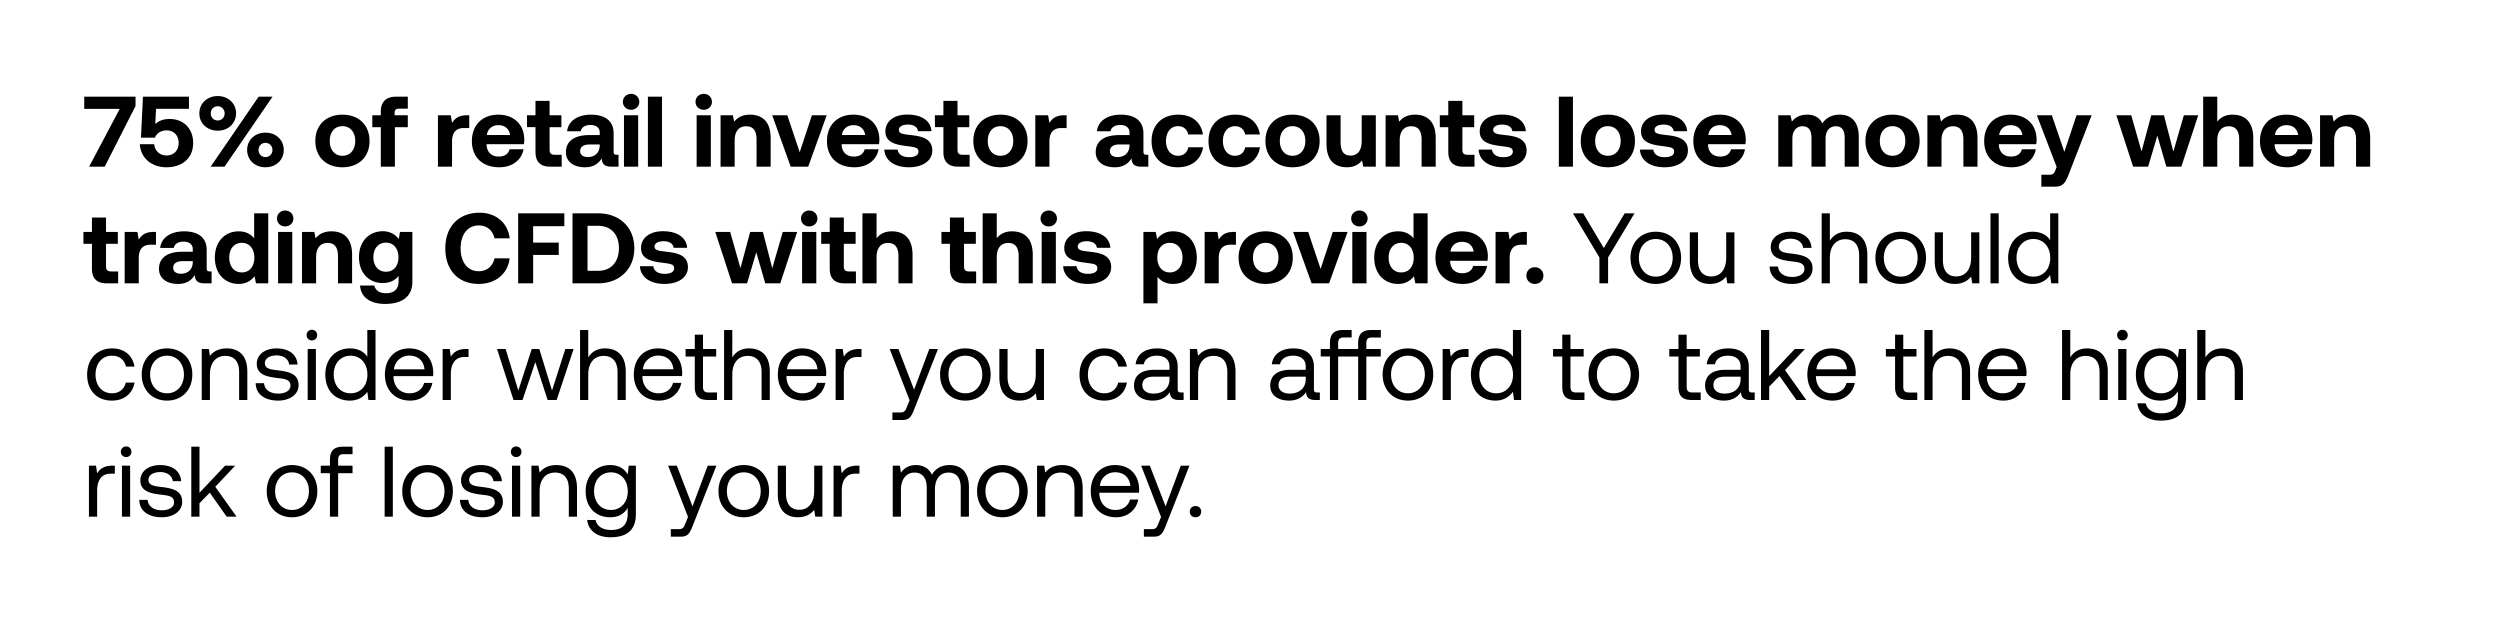 <svg width="300" height="74" viewBox="0 0 300 74" fill="none" xmlns="http://www.w3.org/2000/svg"><path fill="#fff" d="M0 0h300v74H0z"/><path d="M10.108 13.064h4.26L10.696 20h1.872l3.696-7.284V11.6h-6.156v1.464zm10.239 1.212c-.744 0-1.296.228-1.716.612l.096-1.836h3.948V11.6h-5.52l-.24 4.92h1.668c.3-.696.948-.876 1.416-.876.876 0 1.44.624 1.44 1.512 0 .996-.696 1.5-1.428 1.5-.9 0-1.428-.6-1.512-1.356h-1.716c.072 1.536 1.272 2.772 3.216 2.772 1.74 0 3.18-.984 3.18-2.916 0-1.716-1.14-2.88-2.832-2.88zm3.574-.672c0 1.2.936 2.076 2.208 2.076 1.26 0 2.196-.876 2.196-2.076 0-1.2-.936-2.076-2.196-2.076-1.272 0-2.208.876-2.208 2.076zM26.945 20l5.76-8.4h-1.668l-5.76 8.4h1.668zm.012-6.396c0 .492-.36.852-.828.852-.48 0-.84-.36-.84-.852 0-.48.36-.852.84-.852.468 0 .828.372.828.852zm2.7 4.392c0 1.2.936 2.076 2.196 2.076 1.272 0 2.196-.876 2.196-2.076 0-1.2-.924-2.076-2.196-2.076-1.26 0-2.196.876-2.196 2.076zm3.036 0c0 .492-.36.852-.84.852-.468 0-.828-.36-.828-.852 0-.48.36-.852.828-.852.48 0 .84.372.84.852zm8.4 2.076c1.967 0 3.251-1.248 3.251-3.156 0-1.896-1.284-3.156-3.252-3.156-1.968 0-3.252 1.26-3.252 3.156 0 1.896 1.284 3.156 3.252 3.156zm0-1.38c-.949 0-1.525-.732-1.525-1.776s.576-1.776 1.524-1.776c.948 0 1.536.732 1.536 1.776s-.588 1.776-1.536 1.776zm3.583-3.432h1.02V20h1.692v-4.74h1.548v-1.428h-1.584v-.288c0-.348.168-.504.504-.504h1.08V11.6h-1.38c-1.248 0-1.86.636-1.86 1.776v.456h-1.02v1.428zm11.345-1.428c-.96 0-1.44.372-1.776.924l-.156-.924h-1.536V20h1.692v-3.024c0-.936.384-1.608 1.392-1.608h.672v-1.536h-.288zm3.892 6.24c1.644 0 2.712-.96 2.904-2.16H61.15c-.144.576-.624.876-1.308.876-.852 0-1.416-.528-1.452-1.404V17.3h4.476c.036-.192.048-.396.048-.576-.024-1.812-1.272-2.964-3.12-2.964-1.908 0-3.168 1.248-3.168 3.168 0 1.908 1.236 3.144 3.288 3.144zm-1.488-3.876c.096-.732.648-1.176 1.38-1.176.768 0 1.284.42 1.404 1.176h-2.784zm5.834 2.04c0 1.176.588 1.764 1.764 1.764h1.38v-1.428h-.84c-.444 0-.612-.18-.612-.612v-2.7h1.416v-1.428H65.95v-1.728h-1.692v1.728h-1.02v1.428h1.02v2.976zm9.772.336c-.265 0-.397-.06-.397-.384v-2.184c0-1.476-.996-2.244-2.724-2.244-1.632 0-2.736.792-2.855 1.992h1.631c.072-.456.516-.756 1.176-.756.709 0 1.105.36 1.105.912v.3h-1.224c-1.849 0-2.832.744-2.832 2.052 0 1.176.96 1.812 2.291 1.812.96 0 1.585-.396 2.017-1.08-.012.588.264 1.008 1.14 1.008h.864v-1.428h-.192zm-2.065-1.116c-.011.84-.551 1.392-1.44 1.392-.563 0-.911-.276-.911-.708 0-.516.407-.804 1.116-.804h1.236v.12zm3.763-4.284c.552 0 .984-.408.984-.948 0-.552-.432-.96-.984-.96s-.984.408-.984.96c0 .54.432.948.984.948zM74.877 20h1.704v-6.168h-1.704V20zm2.871 0h1.692v-8.4h-1.692V20zm6.7-6.828c.552 0 .984-.408.984-.948 0-.552-.432-.96-.984-.96s-.984.408-.984.96c0 .54.432.948.984.948zM83.596 20H85.3v-6.168h-1.704V20zm6.41-6.24c-.947 0-1.511.36-1.907.84l-.156-.768h-1.476V20h1.692v-3.156c0-1.068.504-1.692 1.38-1.692.852 0 1.248.552 1.248 1.596V20h1.692v-3.42c0-2.112-1.14-2.82-2.472-2.82zM94.885 20h2.1l2.22-6.168h-1.776l-1.464 4.44-1.488-4.44h-1.812L94.884 20zm7.639.072c1.644 0 2.712-.96 2.904-2.16h-1.668c-.144.576-.624.876-1.308.876-.852 0-1.416-.528-1.452-1.404V17.3h4.476c.036-.192.048-.396.048-.576-.024-1.812-1.272-2.964-3.12-2.964-1.908 0-3.168 1.248-3.168 3.168 0 1.908 1.236 3.144 3.288 3.144zm-1.488-3.876c.096-.732.648-1.176 1.38-1.176.768 0 1.284.42 1.404 1.176h-2.784zm5.078 1.752c.072 1.32 1.236 2.124 2.952 2.124 1.656 0 2.807-.78 2.807-2.004 0-1.392-1.175-1.716-2.591-1.86-.888-.108-1.416-.156-1.416-.624 0-.396.432-.636 1.092-.636.684 0 1.152.3 1.2.792h1.62c-.084-1.26-1.224-1.992-2.881-1.992-1.584-.012-2.651.792-2.651 2.016 0 1.272 1.116 1.596 2.556 1.764.996.132 1.416.168 1.416.672 0 .432-.432.66-1.14.66-.828 0-1.296-.372-1.356-.912h-1.608zm7.095.288c0 1.176.588 1.764 1.764 1.764h1.38v-1.428h-.84c-.444 0-.612-.18-.612-.612v-2.7h1.416v-1.428H114.9v-1.728h-1.692v1.728h-1.02v1.428h1.02v2.976zm6.845 1.836c1.968 0 3.252-1.248 3.252-3.156 0-1.896-1.284-3.156-3.252-3.156-1.968 0-3.252 1.26-3.252 3.156 0 1.896 1.284 3.156 3.252 3.156zm0-1.38c-.948 0-1.524-.732-1.524-1.776s.576-1.776 1.524-1.776c.948 0 1.536.732 1.536 1.776s-.588 1.776-1.536 1.776zm7.651-4.86c-.96 0-1.44.372-1.776.924l-.156-.924h-1.536V20h1.692v-3.024c0-.936.384-1.608 1.392-1.608h.672v-1.536h-.288zm9.901 4.74c-.264 0-.396-.06-.396-.384v-2.184c0-1.476-.996-2.244-2.724-2.244-1.632 0-2.736.792-2.856 1.992h1.632c.072-.456.516-.756 1.176-.756.708 0 1.104.36 1.104.912v.3h-1.224c-1.848 0-2.832.744-2.832 2.052 0 1.176.96 1.812 2.292 1.812.96 0 1.584-.396 2.016-1.08-.012.588.264 1.008 1.14 1.008h.864v-1.428h-.192zm-2.064-1.116c-.012.84-.552 1.392-1.44 1.392-.564 0-.912-.276-.912-.708 0-.516.408-.804 1.116-.804h1.236v.12zm5.791 2.616c1.68 0 2.796-.924 3.036-2.4h-1.776c-.12.624-.564 1.02-1.224 1.02-.888 0-1.452-.72-1.452-1.776 0-1.044.564-1.776 1.452-1.776.66 0 1.08.384 1.224.996h1.764c-.24-1.464-1.284-2.376-2.964-2.376-1.956 0-3.204 1.248-3.204 3.156 0 1.944 1.188 3.156 3.144 3.156zm6.832 0c1.68 0 2.796-.924 3.036-2.4h-1.776c-.12.624-.564 1.02-1.224 1.02-.888 0-1.452-.72-1.452-1.776 0-1.044.564-1.776 1.452-1.776.66 0 1.08.384 1.224.996h1.764c-.24-1.464-1.284-2.376-2.964-2.376-1.956 0-3.204 1.248-3.204 3.156 0 1.944 1.188 3.156 3.144 3.156zm6.94 0c1.968 0 3.252-1.248 3.252-3.156 0-1.896-1.284-3.156-3.252-3.156-1.968 0-3.252 1.26-3.252 3.156 0 1.896 1.284 3.156 3.252 3.156zm0-1.38c-.948 0-1.524-.732-1.524-1.776s.576-1.776 1.524-1.776c.948 0 1.536.732 1.536 1.776s-.588 1.776-1.536 1.776zm8.299-1.776c0 1.14-.492 1.752-1.332 1.752-.84 0-1.2-.54-1.2-1.644v-3.192h-1.692v3.42c0 2.184 1.176 2.82 2.448 2.82.876 0 1.416-.336 1.812-.816l.156.744h1.5v-6.168h-1.692v3.084zm6.409-3.156c-.948 0-1.512.36-1.908.84l-.156-.768h-1.476V20h1.692v-3.156c0-1.068.504-1.692 1.38-1.692.852 0 1.248.552 1.248 1.596V20h1.692v-3.42c0-2.112-1.14-2.82-2.472-2.82zm3.982 4.476c0 1.176.588 1.764 1.764 1.764h1.38v-1.428h-.84c-.444 0-.612-.18-.612-.612v-2.7h1.416v-1.428h-1.416v-1.728h-1.692v1.728h-1.02v1.428h1.02v2.976zm3.639-.288c.072 1.32 1.236 2.124 2.952 2.124 1.656 0 2.808-.78 2.808-2.004 0-1.392-1.176-1.716-2.592-1.86-.888-.108-1.416-.156-1.416-.624 0-.396.432-.636 1.092-.636.684 0 1.152.3 1.2.792h1.62c-.084-1.26-1.224-1.992-2.88-1.992-1.584-.012-2.652.792-2.652 2.016 0 1.272 1.116 1.596 2.556 1.764.996.132 1.416.168 1.416.672 0 .432-.432.66-1.14.66-.828 0-1.296-.372-1.356-.912h-1.608zM187.061 20h1.692v-8.4h-1.692V20zm5.883.072c1.968 0 3.252-1.248 3.252-3.156 0-1.896-1.284-3.156-3.252-3.156-1.968 0-3.252 1.26-3.252 3.156 0 1.896 1.284 3.156 3.252 3.156zm0-1.38c-.948 0-1.524-.732-1.524-1.776s.576-1.776 1.524-1.776c.948 0 1.536.732 1.536 1.776s-.588 1.776-1.536 1.776zm3.848-.744c.072 1.32 1.236 2.124 2.952 2.124 1.656 0 2.808-.78 2.808-2.004 0-1.392-1.176-1.716-2.592-1.86-.888-.108-1.416-.156-1.416-.624 0-.396.432-.636 1.092-.636.684 0 1.152.3 1.2.792h1.62c-.084-1.26-1.224-1.992-2.88-1.992-1.584-.012-2.652.792-2.652 2.016 0 1.272 1.116 1.596 2.556 1.764.996.132 1.416.168 1.416.672 0 .432-.432.66-1.14.66-.828 0-1.296-.372-1.356-.912h-1.608zm9.699 2.124c1.644 0 2.712-.96 2.904-2.16h-1.668c-.144.576-.624.876-1.308.876-.852 0-1.416-.528-1.452-1.404V17.3h4.476c.036-.192.048-.396.048-.576-.024-1.812-1.272-2.964-3.12-2.964-1.908 0-3.168 1.248-3.168 3.168 0 1.908 1.236 3.144 3.288 3.144zm-1.488-3.876c.096-.732.648-1.176 1.38-1.176.768 0 1.284.42 1.404 1.176h-2.784zm15.77-2.436c-.936 0-1.656.384-2.088 1.044-.384-.78-1.092-1.056-1.848-1.044-.9.012-1.44.36-1.812.84l-.156-.768h-1.476V20h1.692v-3.36c0-.924.48-1.488 1.212-1.488.744 0 1.08.48 1.08 1.404V20h1.692v-3.372c0-.936.492-1.476 1.224-1.476s1.068.48 1.068 1.404V20h1.692v-3.54c0-1.98-1.008-2.7-2.28-2.7zm6.331 6.312c1.968 0 3.252-1.248 3.252-3.156 0-1.896-1.284-3.156-3.252-3.156-1.968 0-3.252 1.26-3.252 3.156 0 1.896 1.284 3.156 3.252 3.156zm0-1.38c-.948 0-1.524-.732-1.524-1.776s.576-1.776 1.524-1.776c.948 0 1.536.732 1.536 1.776s-.588 1.776-1.536 1.776zm7.723-4.932c-.948 0-1.512.36-1.908.84l-.156-.768h-1.476V20h1.692v-3.156c0-1.068.504-1.692 1.38-1.692.852 0 1.248.552 1.248 1.596V20h1.692v-3.42c0-2.112-1.14-2.82-2.472-2.82zm6.563 6.312c1.644 0 2.712-.96 2.904-2.16h-1.668c-.144.576-.624.876-1.308.876-.852 0-1.416-.528-1.452-1.404V17.3h4.476c.036-.192.048-.396.048-.576-.024-1.812-1.272-2.964-3.12-2.964-1.908 0-3.168 1.248-3.168 3.168 0 1.908 1.236 3.144 3.288 3.144zm-1.488-3.876c.096-.732.648-1.176 1.38-1.176.768 0 1.284.42 1.404 1.176h-2.784zm6.896 3.84l-.156.408c-.168.42-.312.528-.744.528h-.936V22.4h1.644c.96 0 1.272-.504 1.656-1.524l2.736-7.044h-1.812l-1.464 4.392-1.5-4.392h-1.8l2.376 6.204zm9.179-.036h1.8l1.104-3.72 1.08 3.72h1.8l2.028-6.168h-1.728l-1.26 4.356-1.128-4.356h-1.524l-1.164 4.344-1.236-4.344h-1.788L255.977 20zm11.92-6.24c-.876 0-1.428.348-1.824.828V11.6h-1.692V20h1.692v-3.168c0-1.056.516-1.68 1.38-1.68.84 0 1.248.564 1.248 1.572V20h1.692v-3.42c0-2.088-1.128-2.82-2.496-2.82zm6.587 6.312c1.644 0 2.712-.96 2.904-2.16h-1.668c-.144.576-.624.876-1.308.876-.852 0-1.416-.528-1.452-1.404V17.3h4.476c.036-.192.048-.396.048-.576-.024-1.812-1.272-2.964-3.12-2.964-1.908 0-3.168 1.248-3.168 3.168 0 1.908 1.236 3.144 3.288 3.144zm-1.488-3.876c.096-.732.648-1.176 1.38-1.176.768 0 1.284.42 1.404 1.176h-2.784zm8.952-2.436c-.948 0-1.512.36-1.908.84l-.156-.768h-1.476V20h1.692v-3.156c0-1.068.504-1.692 1.38-1.692.852 0 1.248.552 1.248 1.596V20h1.692v-3.42c0-2.112-1.14-2.82-2.472-2.82zM11.032 32.236c0 1.176.588 1.764 1.764 1.764h1.38v-1.428h-.84c-.444 0-.612-.18-.612-.612v-2.7h1.416v-1.428h-1.416v-1.728h-1.692v1.728h-1.02v1.428h1.02v2.976zm7.395-4.404c-.96 0-1.44.372-1.776.924l-.156-.924H14.96V34h1.692v-3.024c0-.936.384-1.608 1.392-1.608h.672v-1.536h-.288zm6.771 4.74c-.264 0-.396-.06-.396-.384v-2.184c0-1.476-.995-2.244-2.724-2.244-1.631 0-2.735.792-2.855 1.992h1.632c.072-.456.515-.756 1.175-.756.708 0 1.104.36 1.104.912v.3H21.91c-1.848 0-2.832.744-2.832 2.052 0 1.176.96 1.812 2.293 1.812.96 0 1.584-.396 2.016-1.08-.012.588.264 1.008 1.14 1.008h.863v-1.428h-.192zm-2.064-1.116c-.012.84-.552 1.392-1.44 1.392-.563 0-.912-.276-.912-.708 0-.516.409-.804 1.116-.804h1.236v.12zm7.364-2.856c-.396-.504-1.008-.84-1.86-.84-1.644 0-2.856 1.236-2.856 3.144 0 1.956 1.212 3.168 2.868 3.168.888 0 1.488-.396 1.896-.924l.168.852h1.476v-8.4h-1.692v3zm-1.476 4.092c-.924 0-1.512-.72-1.512-1.776s.588-1.776 1.512-1.776 1.5.732 1.5 1.788c0 1.044-.576 1.764-1.5 1.764zm5.2-5.52c.551 0 .983-.408.983-.948 0-.552-.432-.96-.984-.96s-.984.408-.984.96c0 .54.432.948.984.948zM33.368 34h1.704v-6.168H33.37V34zm6.411-6.24c-.948 0-1.512.36-1.908.84l-.156-.768H36.24V34h1.692v-3.156c0-1.068.504-1.692 1.38-1.692.852 0 1.248.552 1.248 1.596V34h1.692v-3.42c0-2.112-1.14-2.82-2.472-2.82zm8.075.924c-.408-.54-1.032-.936-1.92-.936-1.645 0-2.857 1.224-2.857 3.108 0 1.908 1.212 3.12 2.868 3.108.864 0 1.477-.336 1.885-.852v.648c0 .96-.565 1.428-1.513 1.428-.78 0-1.247-.336-1.404-.924h-1.703c.084 1.428 1.26 2.208 2.976 2.208 2.364 0 3.3-1.128 3.3-2.652v-5.988h-1.489l-.143.852zm-1.536 3.924c-.925 0-1.513-.708-1.513-1.74s.589-1.752 1.513-1.752c.923 0 1.5.732 1.5 1.764 0 1.02-.577 1.728-1.5 1.728zm11.128 1.464c2.052 0 3.504-1.248 3.708-3.072h-1.812c-.216.936-.888 1.548-1.908 1.548-1.356 0-2.16-1.14-2.16-2.748 0-1.62.816-2.748 2.184-2.748.996 0 1.668.612 1.884 1.548h1.824c-.216-1.824-1.62-3.072-3.612-3.072-2.544 0-4.116 1.692-4.116 4.272s1.512 4.272 4.008 4.272zm4.73-.072h1.8v-3.408h3.072v-1.476h-3.072v-1.968h3.744V25.6h-5.544V34zm9.587 0c2.616 0 4.356-1.752 4.356-4.212 0-2.472-1.74-4.188-4.356-4.188h-3.06V34h3.06zm-1.26-6.9h1.26c1.608 0 2.508 1.08 2.508 2.688 0 1.596-.9 2.712-2.508 2.712h-1.26v-5.4zm6.288 4.848c.072 1.32 1.236 2.124 2.952 2.124 1.656 0 2.808-.78 2.808-2.004 0-1.392-1.176-1.716-2.592-1.86-.888-.108-1.416-.156-1.416-.624 0-.396.432-.636 1.092-.636.684 0 1.152.3 1.2.792h1.62c-.084-1.26-1.224-1.992-2.88-1.992-1.584-.012-2.652.792-2.652 2.016 0 1.272 1.116 1.596 2.556 1.764.996.132 1.416.168 1.416.672 0 .432-.432.66-1.14.66-.828 0-1.296-.372-1.356-.912h-1.608zM87.848 34h1.8l1.104-3.72 1.08 3.72h1.8l2.028-6.168h-1.728l-1.26 4.356-1.128-4.356H90.02l-1.164 4.344-1.236-4.344h-1.788L87.848 34zm9.256-6.828c.552 0 .984-.408.984-.948 0-.552-.432-.96-.984-.96s-.984.408-.984.96c0 .54.432.948.984.948zM96.252 34h1.704v-6.168h-1.704V34zm3.315-1.764c0 1.176.588 1.764 1.764 1.764h1.38v-1.428h-.84c-.444 0-.612-.18-.612-.612v-2.7h1.416v-1.428h-1.416v-1.728h-1.692v1.728h-1.02v1.428h1.02v2.976zm7.443-4.476c-.876 0-1.428.348-1.824.828V25.6h-1.692V34h1.692v-3.168c0-1.056.516-1.68 1.38-1.68.84 0 1.248.564 1.248 1.572V34h1.692v-3.42c0-2.088-1.128-2.82-2.496-2.82zm6.983 4.476c0 1.176.588 1.764 1.764 1.764h1.38v-1.428h-.84c-.444 0-.612-.18-.612-.612v-2.7h1.416v-1.428h-1.416v-1.728h-1.692v1.728h-1.02v1.428h1.02v2.976zm7.443-4.476c-.876 0-1.428.348-1.824.828V25.6h-1.692V34h1.692v-3.168c0-1.056.516-1.68 1.38-1.68.84 0 1.248.564 1.248 1.572V34h1.692v-3.42c0-2.088-1.128-2.82-2.496-2.82zm4.414-.588c.552 0 .984-.408.984-.948 0-.552-.432-.96-.984-.96s-.984.408-.984.96c0 .54.432.948.984.948zM124.998 34h1.704v-6.168h-1.704V34zm2.583-2.052c.072 1.32 1.236 2.124 2.952 2.124 1.656 0 2.808-.78 2.808-2.004 0-1.392-1.176-1.716-2.592-1.86-.888-.108-1.416-.156-1.416-.624 0-.396.432-.636 1.092-.636.684 0 1.152.3 1.2.792h1.62c-.084-1.26-1.224-1.992-2.88-1.992-1.584-.012-2.652.792-2.652 2.016 0 1.272 1.116 1.596 2.556 1.764.996.132 1.416.168 1.416.672 0 .432-.432.66-1.14.66-.828 0-1.296-.372-1.356-.912h-1.608zm13.168-4.188c-.876 0-1.5.396-1.896.924l-.168-.852h-1.476V36.4h1.692v-3.18c.396.504 1.008.852 1.86.852 1.656 0 2.856-1.224 2.856-3.144 0-1.944-1.2-3.18-2.868-3.168zm-.372 4.932c-.924 0-1.5-.732-1.5-1.788 0-1.044.576-1.764 1.5-1.764s1.524.72 1.524 1.764c0 1.056-.6 1.788-1.524 1.788zm7.648-4.86c-.96 0-1.44.372-1.776.924l-.156-.924h-1.536V34h1.692v-3.024c0-.936.384-1.608 1.392-1.608h.672v-1.536h-.288zm3.856 6.24c1.968 0 3.252-1.248 3.252-3.156 0-1.896-1.284-3.156-3.252-3.156-1.968 0-3.252 1.26-3.252 3.156 0 1.896 1.284 3.156 3.252 3.156zm0-1.38c-.948 0-1.524-.732-1.524-1.776s.576-1.776 1.524-1.776c.948 0 1.536.732 1.536 1.776s-.588 1.776-1.536 1.776zM157.392 34h2.1l2.22-6.168h-1.776l-1.464 4.44-1.488-4.44h-1.812l2.22 6.168zm5.736-6.828c.552 0 .984-.408.984-.948 0-.552-.432-.96-.984-.96s-.984.408-.984.96c0 .54.432.948.984.948zM162.276 34h1.704v-6.168h-1.704V34zm7.347-5.4c-.396-.504-1.008-.84-1.86-.84-1.644 0-2.856 1.236-2.856 3.144 0 1.956 1.212 3.168 2.868 3.168.888 0 1.488-.396 1.896-.924l.168.852h1.476v-8.4h-1.692v3zm-1.476 4.092c-.924 0-1.512-.72-1.512-1.776s.588-1.776 1.512-1.776 1.5.732 1.5 1.788c0 1.044-.576 1.764-1.5 1.764zm7.395 1.38c1.644 0 2.712-.96 2.904-2.16h-1.668c-.144.576-.624.876-1.308.876-.852 0-1.416-.528-1.452-1.404V31.3h4.476c.036-.192.048-.396.048-.576-.024-1.812-1.272-2.964-3.12-2.964-1.908 0-3.168 1.248-3.168 3.168 0 1.908 1.236 3.144 3.288 3.144zm-1.488-3.876c.096-.732.648-1.176 1.38-1.176.768 0 1.284.42 1.404 1.176h-2.784zm8.881-2.364c-.96 0-1.44.372-1.776.924l-.156-.924h-1.536V34h1.692v-3.024c0-.936.384-1.608 1.392-1.608h.672v-1.536h-.288zm.232 5.244c0 .576.432.996 1.02.996.576 0 1.02-.42 1.02-.996 0-.588-.444-1.008-1.02-1.008-.588 0-1.02.42-1.02 1.008zm8.761-2.184V34h1.044v-3.108l3.168-5.292h-1.176l-2.508 4.164-2.472-4.164h-1.224l3.168 5.292zm6.767 3.18c1.788 0 3.036-1.272 3.036-3.132s-1.248-3.132-3.036-3.132-3.036 1.272-3.036 3.132 1.248 3.132 3.036 3.132zm0-.876c-1.212 0-2.028-.948-2.028-2.256 0-1.308.816-2.256 2.028-2.256 1.212 0 2.028.948 2.028 2.256 0 1.308-.816 2.256-2.028 2.256zm8.449-2.256c0 1.38-.672 2.232-1.789 2.232-1.019 0-1.595-.672-1.595-1.944V27.88h-.984v3.408c0 2.028 1.068 2.784 2.412 2.784 1.008 0 1.596-.432 1.956-.888l.132.816h.852v-6.12h-.984v3.06zm5.214 1.044c.024 1.344 1.116 2.088 2.7 2.088 1.356 0 2.448-.708 2.448-1.848 0-1.356-1.116-1.62-2.508-1.788-.888-.108-1.536-.192-1.536-.864 0-.564.576-.924 1.428-.924.84 0 1.416.468 1.488 1.092h1.008c-.096-1.272-1.104-1.92-2.496-1.932-1.38-.012-2.4.72-2.4 1.836 0 1.272 1.092 1.548 2.46 1.716.912.108 1.584.168 1.584.936 0 .564-.612.936-1.476.936-1.02 0-1.656-.528-1.692-1.248h-1.008zm9.24-4.176c-1.032 0-1.656.504-2.016 1.08V25.6h-.984V34h.984v-3.06c0-1.38.708-2.232 1.848-2.232 1.056 0 1.668.672 1.668 1.944V34h.984v-3.408c0-2.028-1.116-2.784-2.484-2.784zm6.488 6.264c1.788 0 3.036-1.272 3.036-3.132s-1.248-3.132-3.036-3.132-3.036 1.272-3.036 3.132 1.248 3.132 3.036 3.132zm0-.876c-1.212 0-2.028-.948-2.028-2.256 0-1.308.816-2.256 2.028-2.256 1.212 0 2.028.948 2.028 2.256 0 1.308-.816 2.256-2.028 2.256zm8.448-2.256c0 1.38-.672 2.232-1.788 2.232-1.02 0-1.596-.672-1.596-1.944V27.88h-.984v3.408c0 2.028 1.068 2.784 2.412 2.784 1.008 0 1.596-.432 1.956-.888l.132.816h.852v-6.12h-.984v3.06zM238.86 34h.984v-8.4h-.984V34zm7.156-5.184c-.372-.588-1.068-1.008-2.1-1.008-1.692 0-2.94 1.26-2.94 3.132 0 1.992 1.248 3.132 2.94 3.132 1.032 0 1.692-.492 2.1-1.056l.132.984H247v-8.4h-.984v3.216zm-2.004 4.38c-1.212 0-2.028-.924-2.028-2.256 0-1.332.816-2.256 2.028-2.256 1.2 0 2.016.936 2.016 2.28 0 1.308-.816 2.232-2.016 2.232zM13.42 48.072c1.488 0 2.484-.84 2.724-2.16H15.1c-.192.78-.792 1.284-1.668 1.284-1.176 0-1.968-.912-1.968-2.244 0-1.332.792-2.268 1.968-2.268.9 0 1.5.492 1.68 1.308h1.032c-.252-1.344-1.2-2.184-2.7-2.184-1.776 0-2.988 1.272-2.988 3.144 0 1.908 1.176 3.12 2.964 3.12zm6.623 0c1.788 0 3.036-1.272 3.036-3.132s-1.248-3.132-3.036-3.132-3.036 1.272-3.036 3.132 1.248 3.132 3.036 3.132zm0-.876c-1.212 0-2.028-.948-2.028-2.256 0-1.308.816-2.256 2.028-2.256 1.212 0 2.028.948 2.028 2.256 0 1.308-.816 2.256-2.028 2.256zm7.164-5.388c-1.032 0-1.656.432-2.016.9l-.132-.828h-.852V48h.984v-3.06c0-1.38.696-2.232 1.848-2.232 1.068 0 1.656.672 1.656 1.944V48h.984v-3.408c0-2.028-1.092-2.784-2.472-2.784zm3.475 4.176c.024 1.344 1.116 2.088 2.7 2.088 1.356 0 2.448-.708 2.448-1.848 0-1.356-1.116-1.62-2.508-1.788-.888-.108-1.536-.192-1.536-.864 0-.564.576-.924 1.428-.924.84 0 1.416.468 1.488 1.092h1.008c-.096-1.272-1.104-1.92-2.496-1.932-1.38-.012-2.4.72-2.4 1.836 0 1.272 1.092 1.548 2.46 1.716.912.108 1.584.168 1.584.936 0 .564-.612.936-1.476.936-1.02 0-1.656-.528-1.692-1.248h-1.008zm6.744-5.136c.36 0 .636-.264.636-.636a.618.618 0 00-.636-.636.618.618 0 00-.636.636c0 .372.276.636.636.636zM36.922 48h.984v-6.12h-.984V48zm7.156-5.184c-.372-.588-1.068-1.008-2.1-1.008-1.692 0-2.94 1.26-2.94 3.132 0 1.992 1.248 3.132 2.94 3.132 1.032 0 1.692-.492 2.1-1.056l.132.984h.852v-8.4h-.984v3.216zm-2.004 4.38c-1.212 0-2.028-.924-2.028-2.256 0-1.332.816-2.256 2.028-2.256 1.2 0 2.016.936 2.016 2.28 0 1.308-.816 2.232-2.016 2.232zm7.148.876c1.416 0 2.425-.9 2.664-2.124h-.995c-.204.792-.877 1.248-1.74 1.248-1.165 0-1.897-.816-1.933-1.98v-.084h4.752c.013-.144.025-.288.025-.42-.048-1.812-1.176-2.904-2.904-2.904-1.729 0-2.904 1.272-2.904 3.132 0 1.872 1.2 3.132 3.035 3.132zm-1.944-3.756c.096-.996.925-1.644 1.825-1.644 1.02 0 1.74.588 1.835 1.644h-3.66zm8.671-2.436c-1.092 0-1.56.456-1.848.924l-.132-.924h-.852V48h.984v-3.12c0-.972.348-2.04 1.632-2.04h.492v-.96h-.276zM61.623 48h1.08l1.536-4.548L65.715 48h1.08l2.04-6.12h-.996l-1.596 4.98-1.524-4.98h-.912l-1.608 4.98-1.524-4.98h-1.032l1.98 6.12zm10.983-6.192c-1.032 0-1.656.504-2.016 1.08V39.6h-.984V48h.984v-3.06c0-1.38.708-2.232 1.848-2.232 1.056 0 1.668.672 1.668 1.944V48h.984v-3.408c0-2.028-1.116-2.784-2.484-2.784zm6.488 6.264c1.416 0 2.424-.9 2.664-2.124h-.996c-.204.792-.876 1.248-1.74 1.248-1.164 0-1.896-.816-1.932-1.98v-.084h4.752c.012-.144.024-.288.024-.42-.048-1.812-1.176-2.904-2.904-2.904s-2.904 1.272-2.904 3.132c0 1.872 1.2 3.132 3.036 3.132zm-1.944-3.756c.096-.996.924-1.644 1.824-1.644 1.02 0 1.74.588 1.836 1.644h-3.66zm6.224 2.088c0 1.08.42 1.596 1.596 1.596h1.068v-.9h-.972c-.528 0-.708-.192-.708-.708V42.78h1.584v-.9h-1.584v-1.716h-.984v1.716H82.27v.9h1.104v3.624zm6.517-4.596c-1.032 0-1.656.504-2.016 1.08V39.6h-.984V48h.984v-3.06c0-1.38.708-2.232 1.848-2.232 1.056 0 1.668.672 1.668 1.944V48h.984v-3.408c0-2.028-1.116-2.784-2.484-2.784zm6.488 6.264c1.416 0 2.424-.9 2.664-2.124h-.996c-.204.792-.876 1.248-1.74 1.248-1.164 0-1.896-.816-1.932-1.98v-.084h4.752c.012-.144.024-.288.024-.42-.048-1.812-1.176-2.904-2.904-2.904s-2.904 1.272-2.904 3.132c0 1.872 1.2 3.132 3.036 3.132zm-1.944-3.756c.096-.996.924-1.644 1.824-1.644 1.02 0 1.74.588 1.836 1.644h-3.66zm8.671-2.436c-1.092 0-1.56.456-1.848.924l-.132-.924h-.852V48h.984v-3.12c0-.972.348-2.04 1.632-2.04h.492v-.96h-.276zm6.045 6.156l-.3.744c-.228.576-.324.72-.888.72h-.876v.9h1.176c.864 0 1.092-.384 1.476-1.368l2.82-7.152h-1.044l-1.824 4.884-1.884-4.884h-1.044l2.388 6.156zm6.693.036c1.788 0 3.036-1.272 3.036-3.132s-1.248-3.132-3.036-3.132-3.036 1.272-3.036 3.132 1.248 3.132 3.036 3.132zm0-.876c-1.212 0-2.028-.948-2.028-2.256 0-1.308.816-2.256 2.028-2.256 1.212 0 2.028.948 2.028 2.256 0 1.308-.816 2.256-2.028 2.256zm8.448-2.256c0 1.38-.672 2.232-1.788 2.232-1.02 0-1.596-.672-1.596-1.944V41.88h-.984v3.408c0 2.028 1.068 2.784 2.412 2.784 1.008 0 1.596-.432 1.956-.888l.132.816h.852v-6.12h-.984v3.06zm8.214 3.132c1.488 0 2.484-.84 2.724-2.16h-1.044c-.192.78-.792 1.284-1.668 1.284-1.176 0-1.968-.912-1.968-2.244 0-1.332.792-2.268 1.968-2.268.9 0 1.5.492 1.68 1.308h1.032c-.252-1.344-1.2-2.184-2.7-2.184-1.776 0-2.988 1.272-2.988 3.144 0 1.908 1.176 3.12 2.964 3.12zm9.215-.972c-.276 0-.396-.084-.396-.408v-2.676c0-1.428-.9-2.208-2.46-2.208-1.476 0-2.448.708-2.592 1.908h.984c.12-.624.696-1.032 1.56-1.032.96 0 1.524.48 1.524 1.272v.42h-1.8c-1.608 0-2.46.684-2.46 1.908 0 1.116.912 1.788 2.256 1.788 1.056 0 1.668-.468 2.052-1.02.012.6.288.948 1.104.948h.54v-.9h-.312zm-1.38-1.596c0 1.02-.708 1.728-1.932 1.728-.816 0-1.332-.408-1.332-1.008 0-.696.492-1.02 1.368-1.02h1.896v.3zm5.448-3.696c-1.032 0-1.656.432-2.016.9l-.132-.828h-.852V48h.984v-3.06c0-1.38.696-2.232 1.848-2.232 1.068 0 1.656.672 1.656 1.944V48h.984v-3.408c0-2.028-1.092-2.784-2.472-2.784zm12.279 5.292c-.276 0-.396-.084-.396-.408v-2.676c0-1.428-.9-2.208-2.46-2.208-1.476 0-2.448.708-2.592 1.908h.984c.12-.624.696-1.032 1.56-1.032.96 0 1.524.48 1.524 1.272v.42h-1.8c-1.608 0-2.46.684-2.46 1.908 0 1.116.912 1.788 2.256 1.788 1.056 0 1.668-.468 2.052-1.02.012.6.288.948 1.104.948h.54v-.9h-.312zm-1.38-1.596c0 1.02-.708 1.728-1.932 1.728-.816 0-1.332-.408-1.332-1.008 0-.696.492-1.02 1.368-1.02h1.896v.3zm9.013-5.004v-.9h-1.128c-1.14 0-1.596.516-1.596 1.596v.684h-2.4v-.708c0-.468.18-.672.672-.672h.948v-.9h-1.008c-1.14 0-1.596.516-1.596 1.596v.684h-1.104v.9h1.104V48h.984v-5.22h2.4V48h.984v-5.22h1.728v-.9h-1.728v-.708c0-.468.18-.672.672-.672h1.068zm3.252 7.572c1.788 0 3.036-1.272 3.036-3.132s-1.248-3.132-3.036-3.132-3.036 1.272-3.036 3.132 1.248 3.132 3.036 3.132zm0-.876c-1.212 0-2.028-.948-2.028-2.256 0-1.308.816-2.256 2.028-2.256 1.212 0 2.028.948 2.028 2.256 0 1.308-.816 2.256-2.028 2.256zm6.996-5.316c-1.092 0-1.56.456-1.848.924l-.132-.924h-.852V48h.984v-3.12c0-.972.348-2.04 1.632-2.04h.492v-.96h-.276zm5.602.936c-.372-.588-1.068-1.008-2.1-1.008-1.692 0-2.94 1.26-2.94 3.132 0 1.992 1.248 3.132 2.94 3.132 1.032 0 1.692-.492 2.1-1.056l.132.984h.852v-8.4h-.984v3.216zm-2.004 4.38c-1.212 0-2.028-.924-2.028-2.256 0-1.332.816-2.256 2.028-2.256 1.2 0 2.016.936 2.016 2.28 0 1.308-.816 2.232-2.016 2.232zm7.925-.792c0 1.08.42 1.596 1.596 1.596h1.068v-.9h-.972c-.528 0-.708-.192-.708-.708V42.78h1.584v-.9h-1.584v-1.716h-.984v1.716h-1.104v.9h1.104v3.624zm6.184 1.668c1.788 0 3.036-1.272 3.036-3.132s-1.248-3.132-3.036-3.132-3.036 1.272-3.036 3.132 1.248 3.132 3.036 3.132zm0-.876c-1.212 0-2.028-.948-2.028-2.256 0-1.308.816-2.256 2.028-2.256 1.212 0 2.028.948 2.028 2.256 0 1.308-.816 2.256-2.028 2.256zm7.761-.792c0 1.08.42 1.596 1.596 1.596h1.068v-.9h-.972c-.528 0-.708-.192-.708-.708V42.78h1.584v-.9h-1.584v-1.716h-.984v1.716h-1.104v.9h1.104v3.624zm8.835.696c-.276 0-.396-.084-.396-.408v-2.676c0-1.428-.9-2.208-2.46-2.208-1.476 0-2.448.708-2.592 1.908h.984c.12-.624.696-1.032 1.56-1.032.96 0 1.524.48 1.524 1.272v.42h-1.8c-1.608 0-2.46.684-2.46 1.908 0 1.116.912 1.788 2.256 1.788 1.056 0 1.668-.468 2.052-1.02.012.6.288.948 1.104.948h.54v-.9h-.312zm-1.38-1.596c0 1.02-.708 1.728-1.932 1.728-.816 0-1.332-.408-1.332-1.008 0-.696.492-1.02 1.368-1.02h1.896v.3zM211.32 48h.984v-1.608l1.236-1.272 2.028 2.88h1.188l-2.556-3.588 2.388-2.532h-1.212l-3.072 3.252V39.6h-.984V48zm8.598.072c1.416 0 2.424-.9 2.664-2.124h-.996c-.204.792-.876 1.248-1.74 1.248-1.164 0-1.896-.816-1.932-1.98v-.084h4.752c.012-.144.024-.288.024-.42-.048-1.812-1.176-2.904-2.904-2.904s-2.904 1.272-2.904 3.132c0 1.872 1.2 3.132 3.036 3.132zm-1.944-3.756c.096-.996.924-1.644 1.824-1.644 1.02 0 1.74.588 1.836 1.644h-3.66zm9.435 2.088c0 1.08.42 1.596 1.596 1.596h1.068v-.9h-.972c-.528 0-.708-.192-.708-.708V42.78h1.584v-.9h-1.584v-1.716h-.984v1.716h-1.104v.9h1.104v3.624zm6.517-4.596c-1.032 0-1.656.504-2.016 1.08V39.6h-.984V48h.984v-3.06c0-1.38.708-2.232 1.848-2.232 1.056 0 1.668.672 1.668 1.944V48h.984v-3.408c0-2.028-1.116-2.784-2.484-2.784zm6.488 6.264c1.416 0 2.424-.9 2.664-2.124h-.996c-.204.792-.876 1.248-1.74 1.248-1.164 0-1.896-.816-1.932-1.98v-.084h4.752c.012-.144.024-.288.024-.42-.048-1.812-1.176-2.904-2.904-2.904s-2.904 1.272-2.904 3.132c0 1.872 1.2 3.132 3.036 3.132zm-1.944-3.756c.096-.996.924-1.644 1.824-1.644 1.02 0 1.74.588 1.836 1.644h-3.66zm11.979-2.508c-1.032 0-1.656.504-2.016 1.08V39.6h-.984V48h.984v-3.06c0-1.38.708-2.232 1.848-2.232 1.056 0 1.668.672 1.668 1.944V48h.984v-3.408c0-2.028-1.116-2.784-2.484-2.784zm4.243-.96c.36 0 .636-.264.636-.636a.618.618 0 00-.636-.636.618.618 0 00-.636.636c0 .372.276.636.636.636zM254.188 48h.984v-6.12h-.984V48zm7.156-5.064c-.384-.684-1.068-1.128-2.1-1.128-1.692 0-2.94 1.26-2.94 3.132 0 1.992 1.248 3.132 2.94 3.132 1.032 0 1.692-.432 2.1-1.128v.72c0 1.332-.696 1.932-1.98 1.932-1.02 0-1.704-.432-1.872-1.2h-1.008c.156 1.344 1.248 2.076 2.808 2.076 2.1 0 3.036-1.008 3.036-2.772v-5.82h-.852l-.132 1.056zm-2.004 4.26c-1.212 0-2.028-.924-2.028-2.256 0-1.332.816-2.256 2.028-2.256 1.2 0 2.016.936 2.016 2.28 0 1.308-.816 2.232-2.016 2.232zm7.328-5.388c-1.032 0-1.656.504-2.016 1.08V39.6h-.984V48h.984v-3.06c0-1.38.708-2.232 1.848-2.232 1.056 0 1.668.672 1.668 1.944V48h.984v-3.408c0-2.028-1.116-2.784-2.484-2.784zM13.504 55.88c-1.092 0-1.56.456-1.848.924l-.132-.924h-.852V62h.984v-3.12c0-.972.348-2.04 1.632-2.04h.492v-.96h-.276zm1.633-1.032c.36 0 .636-.264.636-.636a.618.618 0 00-.636-.636.618.618 0 00-.636.636c0 .372.276.636.636.636zM14.633 62h.984v-6.12h-.984V62zm2.08-2.016c.024 1.344 1.116 2.088 2.7 2.088 1.356 0 2.448-.708 2.448-1.848 0-1.356-1.116-1.62-2.508-1.788-.888-.108-1.536-.192-1.536-.864 0-.564.576-.924 1.428-.924.84 0 1.416.468 1.488 1.092h1.008c-.096-1.272-1.104-1.92-2.496-1.932-1.38-.012-2.4.72-2.4 1.836 0 1.272 1.092 1.548 2.46 1.716.912.108 1.584.168 1.584.936 0 .564-.612.936-1.476.936-1.02 0-1.656-.528-1.692-1.248h-1.008zM22.953 62h.984v-1.608l1.236-1.272L27.201 62h1.188l-2.556-3.588 2.388-2.532H27.01l-3.072 3.252V53.6h-.984V62zm12.09.072c1.788 0 3.036-1.272 3.036-3.132s-1.248-3.132-3.036-3.132-3.036 1.272-3.036 3.132 1.248 3.132 3.036 3.132zm0-.876c-1.212 0-2.028-.948-2.028-2.256 0-1.308.816-2.256 2.028-2.256 1.212 0 2.028.948 2.028 2.256 0 1.308-.816 2.256-2.028 2.256zm3.446-4.416h1.104V62h.984v-5.22h1.728v-.9h-1.728v-.708c0-.468.18-.672.672-.672h1.056v-.9h-1.116c-1.14 0-1.596.516-1.596 1.596v.684h-1.104v.9zM46.156 62h.984v-8.4h-.984V62zm5.152.072c1.788 0 3.036-1.272 3.036-3.132s-1.248-3.132-3.036-3.132-3.036 1.272-3.036 3.132 1.248 3.132 3.036 3.132zm0-.876c-1.212 0-2.028-.948-2.028-2.256 0-1.308.816-2.256 2.028-2.256 1.212 0 2.028.948 2.028 2.256 0 1.308-.816 2.256-2.028 2.256zm3.89-1.212c.023 1.344 1.115 2.088 2.7 2.088 1.355 0 2.447-.708 2.447-1.848 0-1.356-1.116-1.62-2.508-1.788-.888-.108-1.536-.192-1.536-.864 0-.564.576-.924 1.428-.924.84 0 1.416.468 1.488 1.092h1.008c-.096-1.272-1.104-1.92-2.496-1.932-1.38-.012-2.4.72-2.4 1.836 0 1.272 1.092 1.548 2.46 1.716.912.108 1.584.168 1.584.936 0 .564-.612.936-1.476.936-1.02 0-1.656-.528-1.692-1.248h-1.008zm6.744-5.136c.36 0 .636-.264.636-.636a.618.618 0 00-.636-.636.618.618 0 00-.636.636c0 .372.276.636.636.636zM61.438 62h.984v-6.12h-.984V62zm5.332-6.192c-1.032 0-1.656.432-2.016.9l-.132-.828h-.852V62h.984v-3.06c0-1.38.696-2.232 1.848-2.232 1.068 0 1.656.672 1.656 1.944V62h.984v-3.408c0-2.028-1.092-2.784-2.472-2.784zm8.55 1.128c-.384-.684-1.068-1.128-2.1-1.128-1.692 0-2.94 1.26-2.94 3.132 0 1.992 1.248 3.132 2.94 3.132 1.032 0 1.692-.432 2.1-1.128v.72c0 1.332-.696 1.932-1.98 1.932-1.02 0-1.704-.432-1.872-1.2H70.46c.156 1.344 1.248 2.076 2.808 2.076 2.1 0 3.036-1.008 3.036-2.772v-5.82h-.852l-.132 1.056zm-2.004 4.26c-1.212 0-2.028-.924-2.028-2.256 0-1.332.816-2.256 2.028-2.256 1.2 0 2.016.936 2.016 2.28 0 1.308-.816 2.232-2.016 2.232zm9.245.84l-.3.744c-.228.576-.324.72-.888.72h-.876v.9h1.176c.864 0 1.092-.384 1.476-1.368l2.82-7.152h-1.044l-1.824 4.884-1.884-4.884h-1.044l2.388 6.156zm6.693.036c1.788 0 3.036-1.272 3.036-3.132s-1.248-3.132-3.036-3.132-3.036 1.272-3.036 3.132 1.248 3.132 3.036 3.132zm0-.876c-1.212 0-2.028-.948-2.028-2.256 0-1.308.816-2.256 2.028-2.256 1.212 0 2.028.948 2.028 2.256 0 1.308-.816 2.256-2.028 2.256zm8.448-2.256c0 1.38-.672 2.232-1.788 2.232-1.02 0-1.596-.672-1.596-1.944V55.88h-.984v3.408c0 2.028 1.068 2.784 2.412 2.784 1.008 0 1.596-.432 1.956-.888l.132.816h.852v-6.12h-.984v3.06zm5.157-3.06c-1.092 0-1.56.456-1.848.924l-.132-.924h-.852V62h.984v-3.12c0-.972.348-2.04 1.632-2.04h.492v-.96h-.276zm11.098-.072c-1.092 0-1.752.504-2.124 1.164-.348-.78-1.08-1.164-1.932-1.164-.948 0-1.464.468-1.788.912l-.132-.84h-.852V62h.984v-3.228c0-1.224.612-2.064 1.62-2.064.936 0 1.476.624 1.476 1.824V62h.984v-3.276c0-1.248.624-2.016 1.644-2.016.924 0 1.452.624 1.452 1.824V62h.984v-3.528c0-1.932-1.044-2.664-2.316-2.664zm6.328 6.264c1.788 0 3.036-1.272 3.036-3.132s-1.248-3.132-3.036-3.132-3.036 1.272-3.036 3.132 1.248 3.132 3.036 3.132zm0-.876c-1.212 0-2.028-.948-2.028-2.256 0-1.308.816-2.256 2.028-2.256 1.212 0 2.028.948 2.028 2.256 0 1.308-.816 2.256-2.028 2.256zm7.164-5.388c-1.032 0-1.656.432-2.016.9l-.132-.828h-.852V62h.984v-3.06c0-1.38.696-2.232 1.848-2.232 1.068 0 1.656.672 1.656 1.944V62h.984v-3.408c0-2.028-1.092-2.784-2.472-2.784zm6.477 6.264c1.416 0 2.424-.9 2.664-2.124h-.996c-.204.792-.876 1.248-1.74 1.248-1.164 0-1.896-.816-1.932-1.98v-.084h4.752c.012-.144.024-.288.024-.42-.048-1.812-1.176-2.904-2.904-2.904s-2.904 1.272-2.904 3.132c0 1.872 1.2 3.132 3.036 3.132zm-1.944-3.756c.096-.996.924-1.644 1.824-1.644 1.02 0 1.74.588 1.836 1.644h-3.66zm7.345 3.72l-.3.744c-.228.576-.324.72-.888.72h-.876v.9h1.176c.864 0 1.092-.384 1.476-1.368l2.82-7.152h-1.044l-1.824 4.884-1.884-4.884h-1.044l2.388 6.156zm3.448-.636c0 .408.288.672.684.672.396 0 .684-.264.684-.672 0-.408-.288-.672-.684-.672-.396 0-.684.264-.684.672z" fill="#000"/></svg>